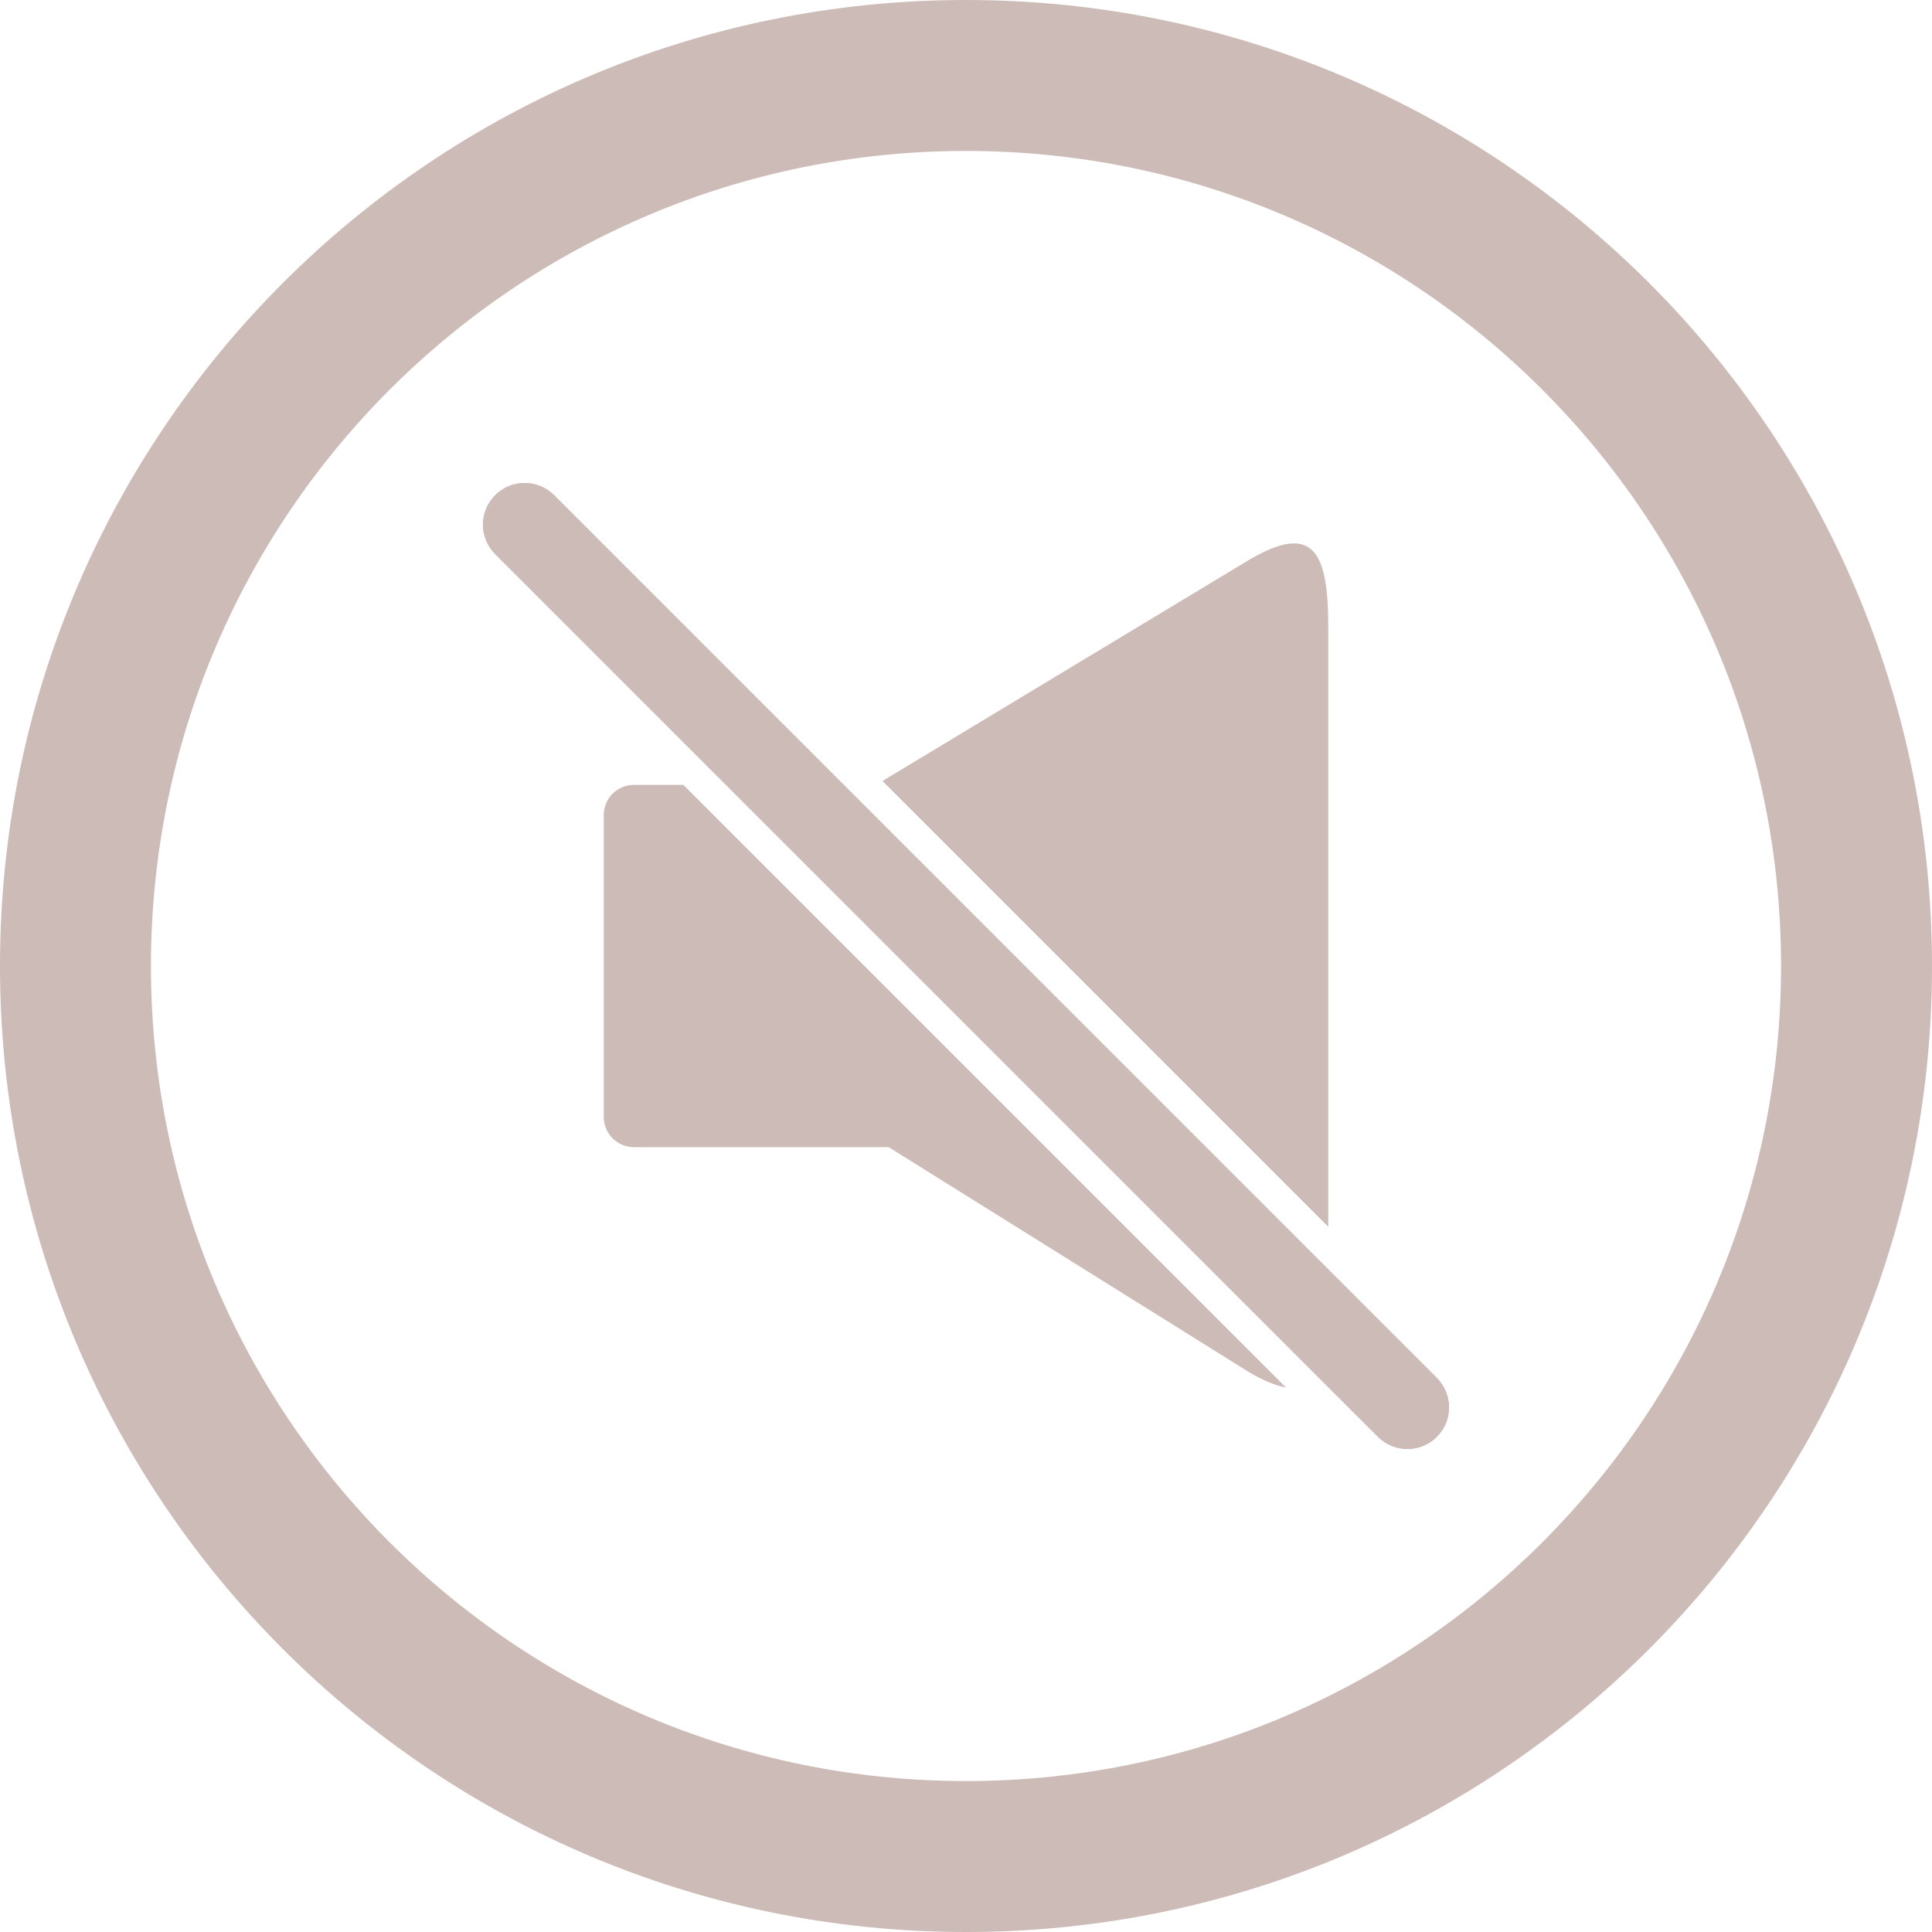 <svg width="64" height="64" viewBox="0 0 64 64" fill="none" xmlns="http://www.w3.org/2000/svg">
<g clip-path="url(#clip0_22_181)">
<path d="M32 0C14.326 0 0 14.326 0 32C0 49.674 14.326 64 32 64C49.674 64 64 49.674 64 32C64 14.326 49.674 0 32 0ZM32 59C17.088 59 5 46.912 5 32C5 17.088 17.088 5 32 5C46.912 5 59 17.088 59 32C59 46.912 46.912 59 32 59Z" fill="#CCBBB6"/>
<path d="M47.596 45.647L18.355 16.404C17.817 15.865 16.943 15.865 16.404 16.404C15.865 16.943 15.865 17.812 16.404 18.354L45.647 47.596C46.186 48.135 47.059 48.135 47.596 47.596C48.135 47.059 48.135 46.185 47.596 45.647Z" fill="#CCBBB6"/>
<path d="M44 40.637V20.764C44 18.295 43.522 17.289 41.393 18.537L29.234 25.871L44 40.637Z" fill="#CCBBB6"/>
<path d="M22.637 26H21C20.447 26 20 26.447 20 27V37C20 37.553 20.447 38 21 38H29.438L41.393 45.465C41.879 45.75 42.272 45.902 42.6 45.963L22.637 26Z" fill="#CCBBB6"/>
<path d="M47.596 45.647L18.355 16.404C17.817 15.865 16.943 15.865 16.404 16.404C15.865 16.943 15.865 17.812 16.404 18.354L45.647 47.596C46.186 48.135 47.059 48.135 47.596 47.596C48.135 47.059 48.135 46.185 47.596 45.647Z" fill="#CCBBB6"/>
</g>
<defs>
<clipPath id="clip0_22_181">
<rect width="64" height="64" fill="white"/>
</clipPath>
</defs>
</svg>
